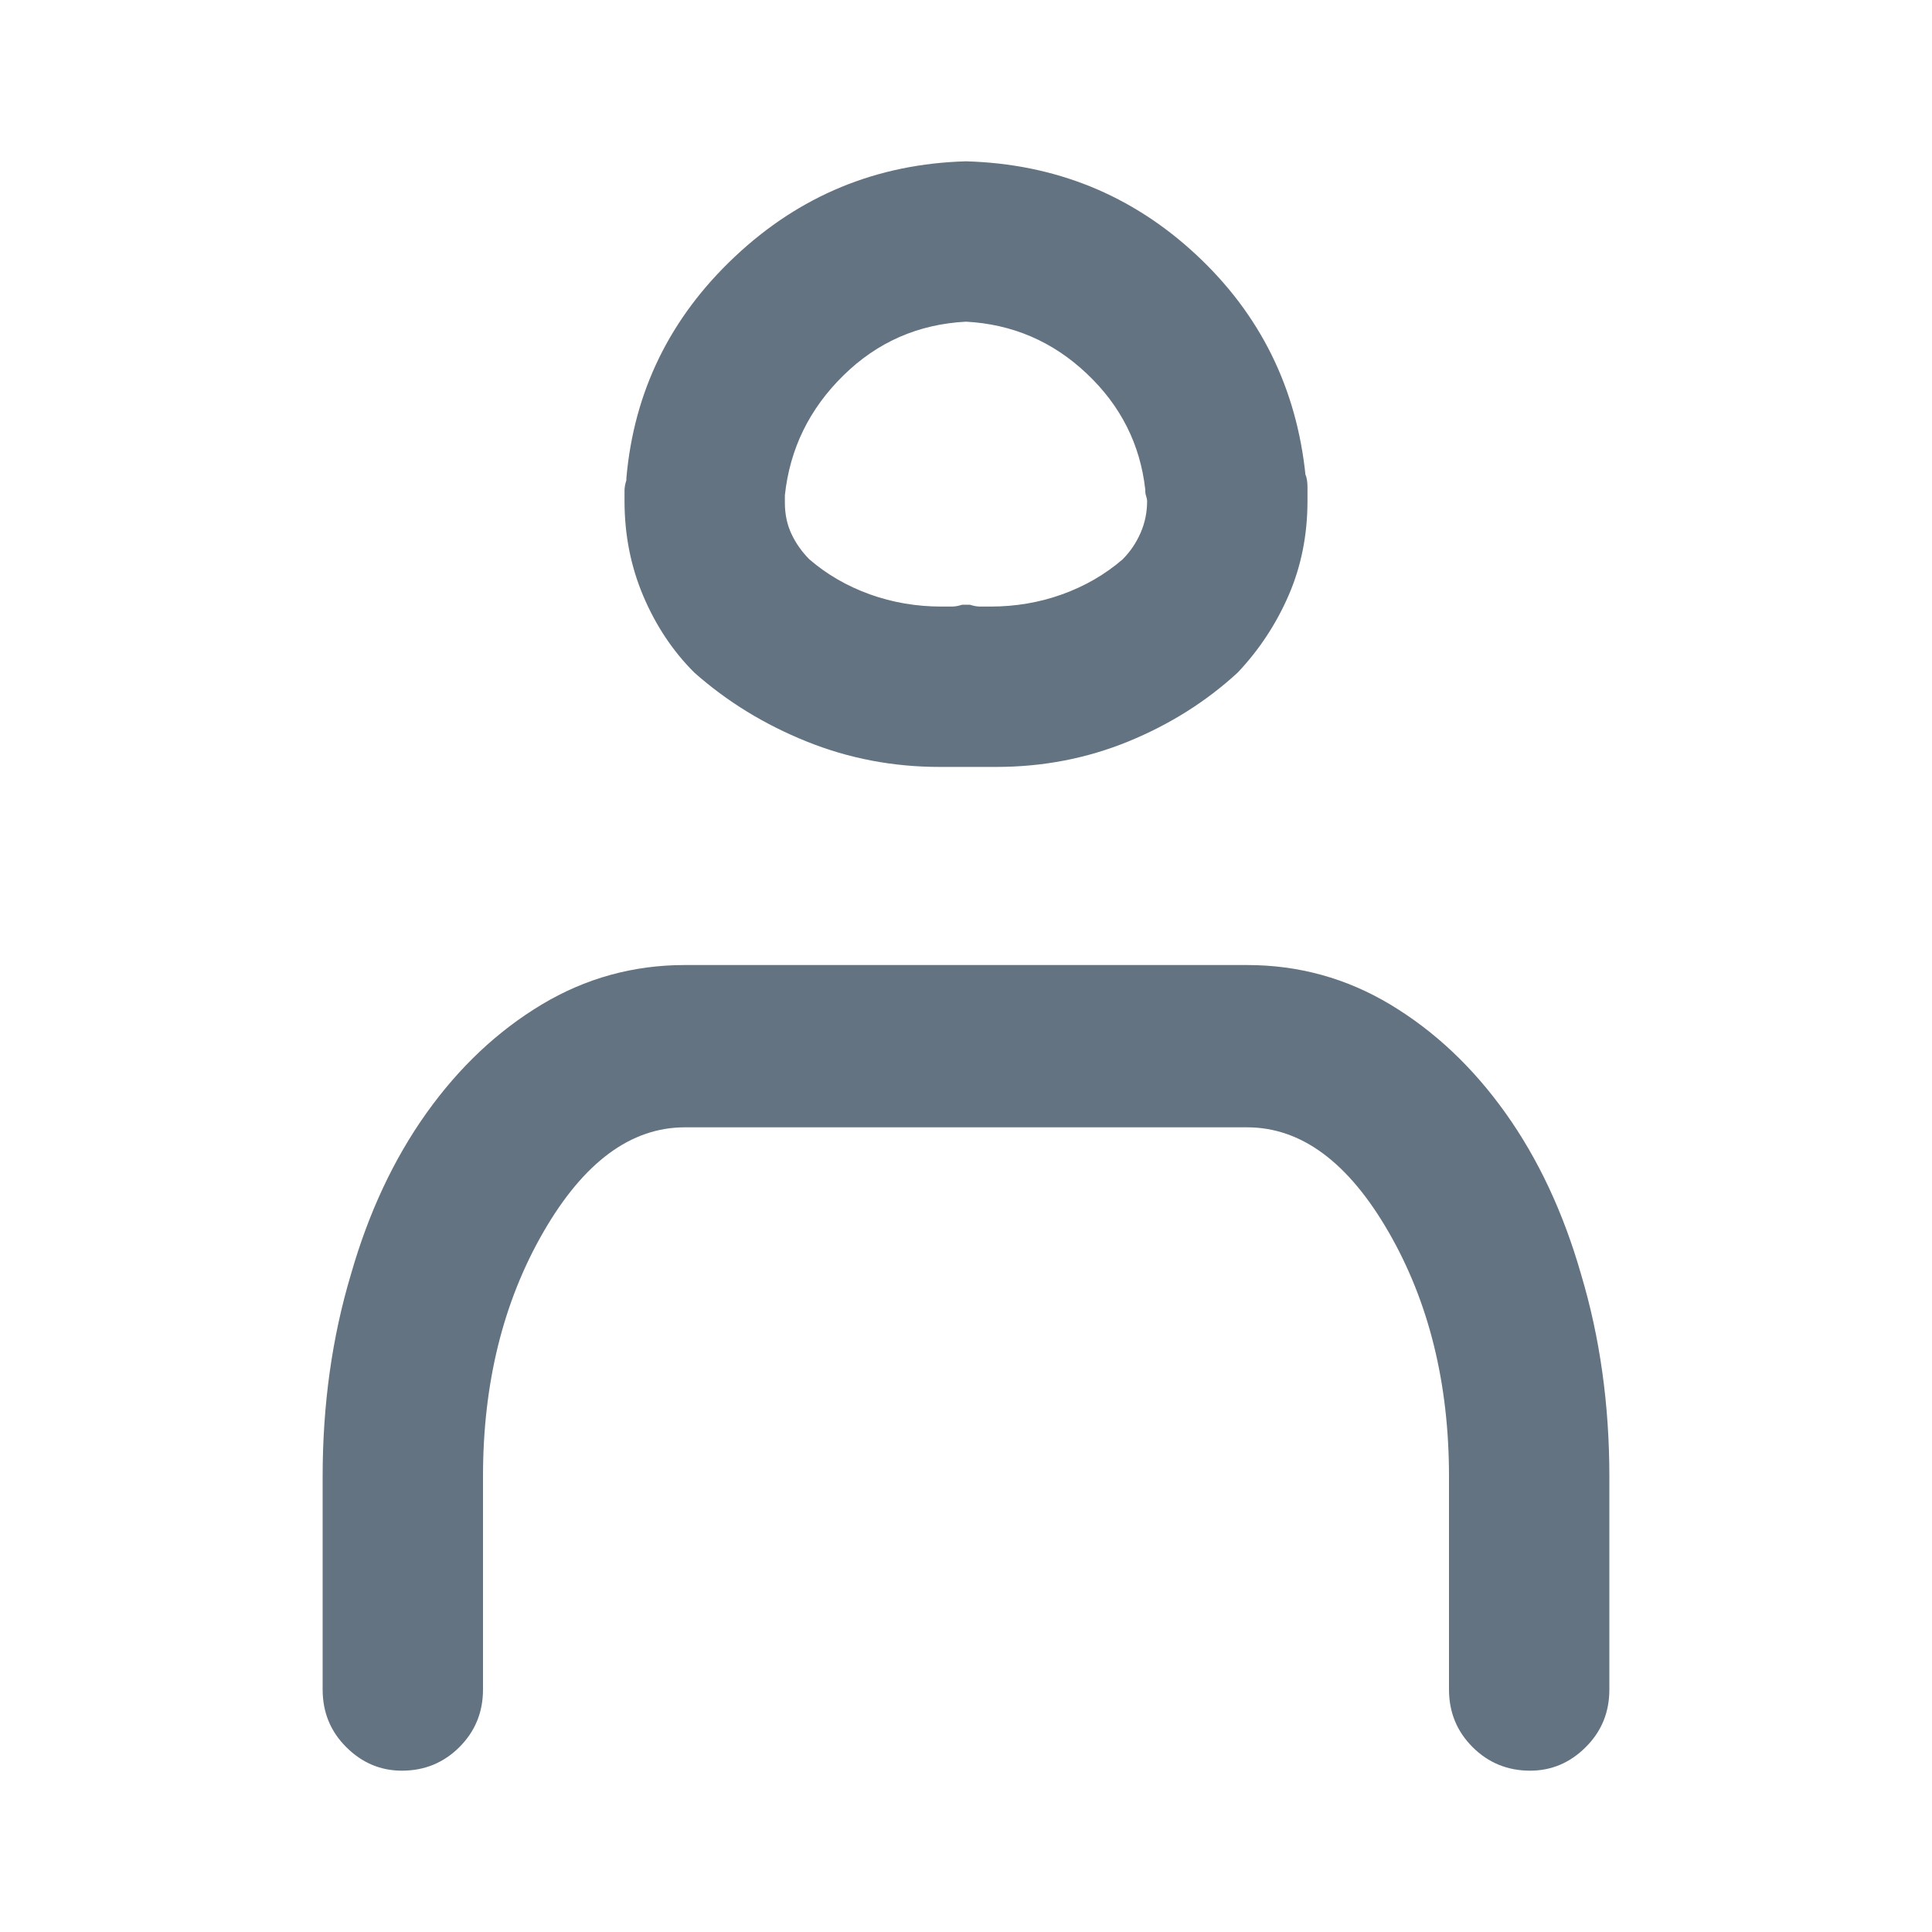 <svg width="24" height="24" viewBox="0 0 24 24" fill="none" xmlns="http://www.w3.org/2000/svg">
<path d="M19.008 21.996C18.727 21.996 18.488 21.898 18.293 21.703C18.098 21.508 18 21.27 18 20.988V18.34C18 17.184 17.75 16.172 17.25 15.305C16.75 14.438 16.164 14.004 15.492 14.004H8.508C7.836 14.004 7.25 14.438 6.75 15.305C6.25 16.172 6 17.184 6 18.34V20.988C6 21.27 5.902 21.508 5.707 21.703C5.512 21.898 5.273 21.996 4.992 21.996C4.727 21.996 4.496 21.898 4.301 21.703C4.105 21.508 4.008 21.27 4.008 20.988V18.34C4.008 17.449 4.125 16.613 4.359 15.832C4.578 15.066 4.891 14.398 5.297 13.828C5.703 13.258 6.18 12.809 6.727 12.48C7.273 12.152 7.867 11.988 8.508 11.988H15.492C16.133 11.988 16.727 12.152 17.273 12.48C17.82 12.809 18.297 13.258 18.703 13.828C19.109 14.398 19.422 15.066 19.641 15.832C19.875 16.613 19.992 17.449 19.992 18.34V20.988C19.992 21.27 19.895 21.508 19.699 21.703C19.504 21.898 19.273 21.996 19.008 21.996ZM15.375 8.355C15.641 8.074 15.852 7.754 16.008 7.395C16.164 7.035 16.242 6.645 16.242 6.223C16.242 6.16 16.242 6.102 16.242 6.047C16.242 5.992 16.234 5.941 16.219 5.895V5.918C16.109 4.824 15.656 3.906 14.859 3.164C14.062 2.422 13.109 2.035 12 2.004C10.891 2.035 9.934 2.43 9.129 3.188C8.324 3.945 7.875 4.863 7.781 5.941V5.965C7.766 6.012 7.758 6.055 7.758 6.094C7.758 6.133 7.758 6.176 7.758 6.223C7.758 6.645 7.836 7.039 7.992 7.406C8.148 7.773 8.359 8.09 8.625 8.355C9.031 8.715 9.496 9 10.02 9.211C10.543 9.422 11.094 9.527 11.672 9.527C11.734 9.527 11.793 9.527 11.848 9.527C11.902 9.527 11.961 9.527 12.023 9.527H12C12.031 9.527 12.066 9.527 12.105 9.527C12.145 9.527 12.188 9.527 12.234 9.527C12.25 9.527 12.27 9.527 12.293 9.527C12.316 9.527 12.344 9.527 12.375 9.527C12.953 9.527 13.5 9.422 14.016 9.211C14.531 9 14.984 8.715 15.375 8.355ZM11.953 7.512C11.906 7.527 11.863 7.535 11.824 7.535C11.785 7.535 11.742 7.535 11.695 7.535C11.383 7.535 11.086 7.484 10.805 7.383C10.523 7.281 10.273 7.137 10.055 6.949C9.961 6.855 9.887 6.75 9.832 6.633C9.777 6.516 9.75 6.387 9.75 6.246C9.75 6.23 9.75 6.215 9.75 6.199C9.75 6.184 9.75 6.168 9.75 6.152C9.812 5.574 10.055 5.078 10.477 4.664C10.898 4.25 11.406 4.027 12 3.996C12.578 4.027 13.078 4.242 13.5 4.641C13.922 5.039 14.164 5.52 14.227 6.082V6.105C14.227 6.121 14.23 6.141 14.238 6.164C14.246 6.188 14.25 6.207 14.25 6.223C14.25 6.363 14.223 6.496 14.168 6.621C14.113 6.746 14.039 6.855 13.945 6.949C13.727 7.137 13.477 7.281 13.195 7.383C12.914 7.484 12.617 7.535 12.305 7.535C12.258 7.535 12.215 7.535 12.176 7.535C12.137 7.535 12.094 7.527 12.047 7.512C12.047 7.512 12.043 7.512 12.035 7.512C12.027 7.512 12.016 7.512 12 7.512C11.984 7.512 11.973 7.512 11.965 7.512C11.957 7.512 11.953 7.512 11.953 7.512Z" fill="#637381"/>
</svg>
